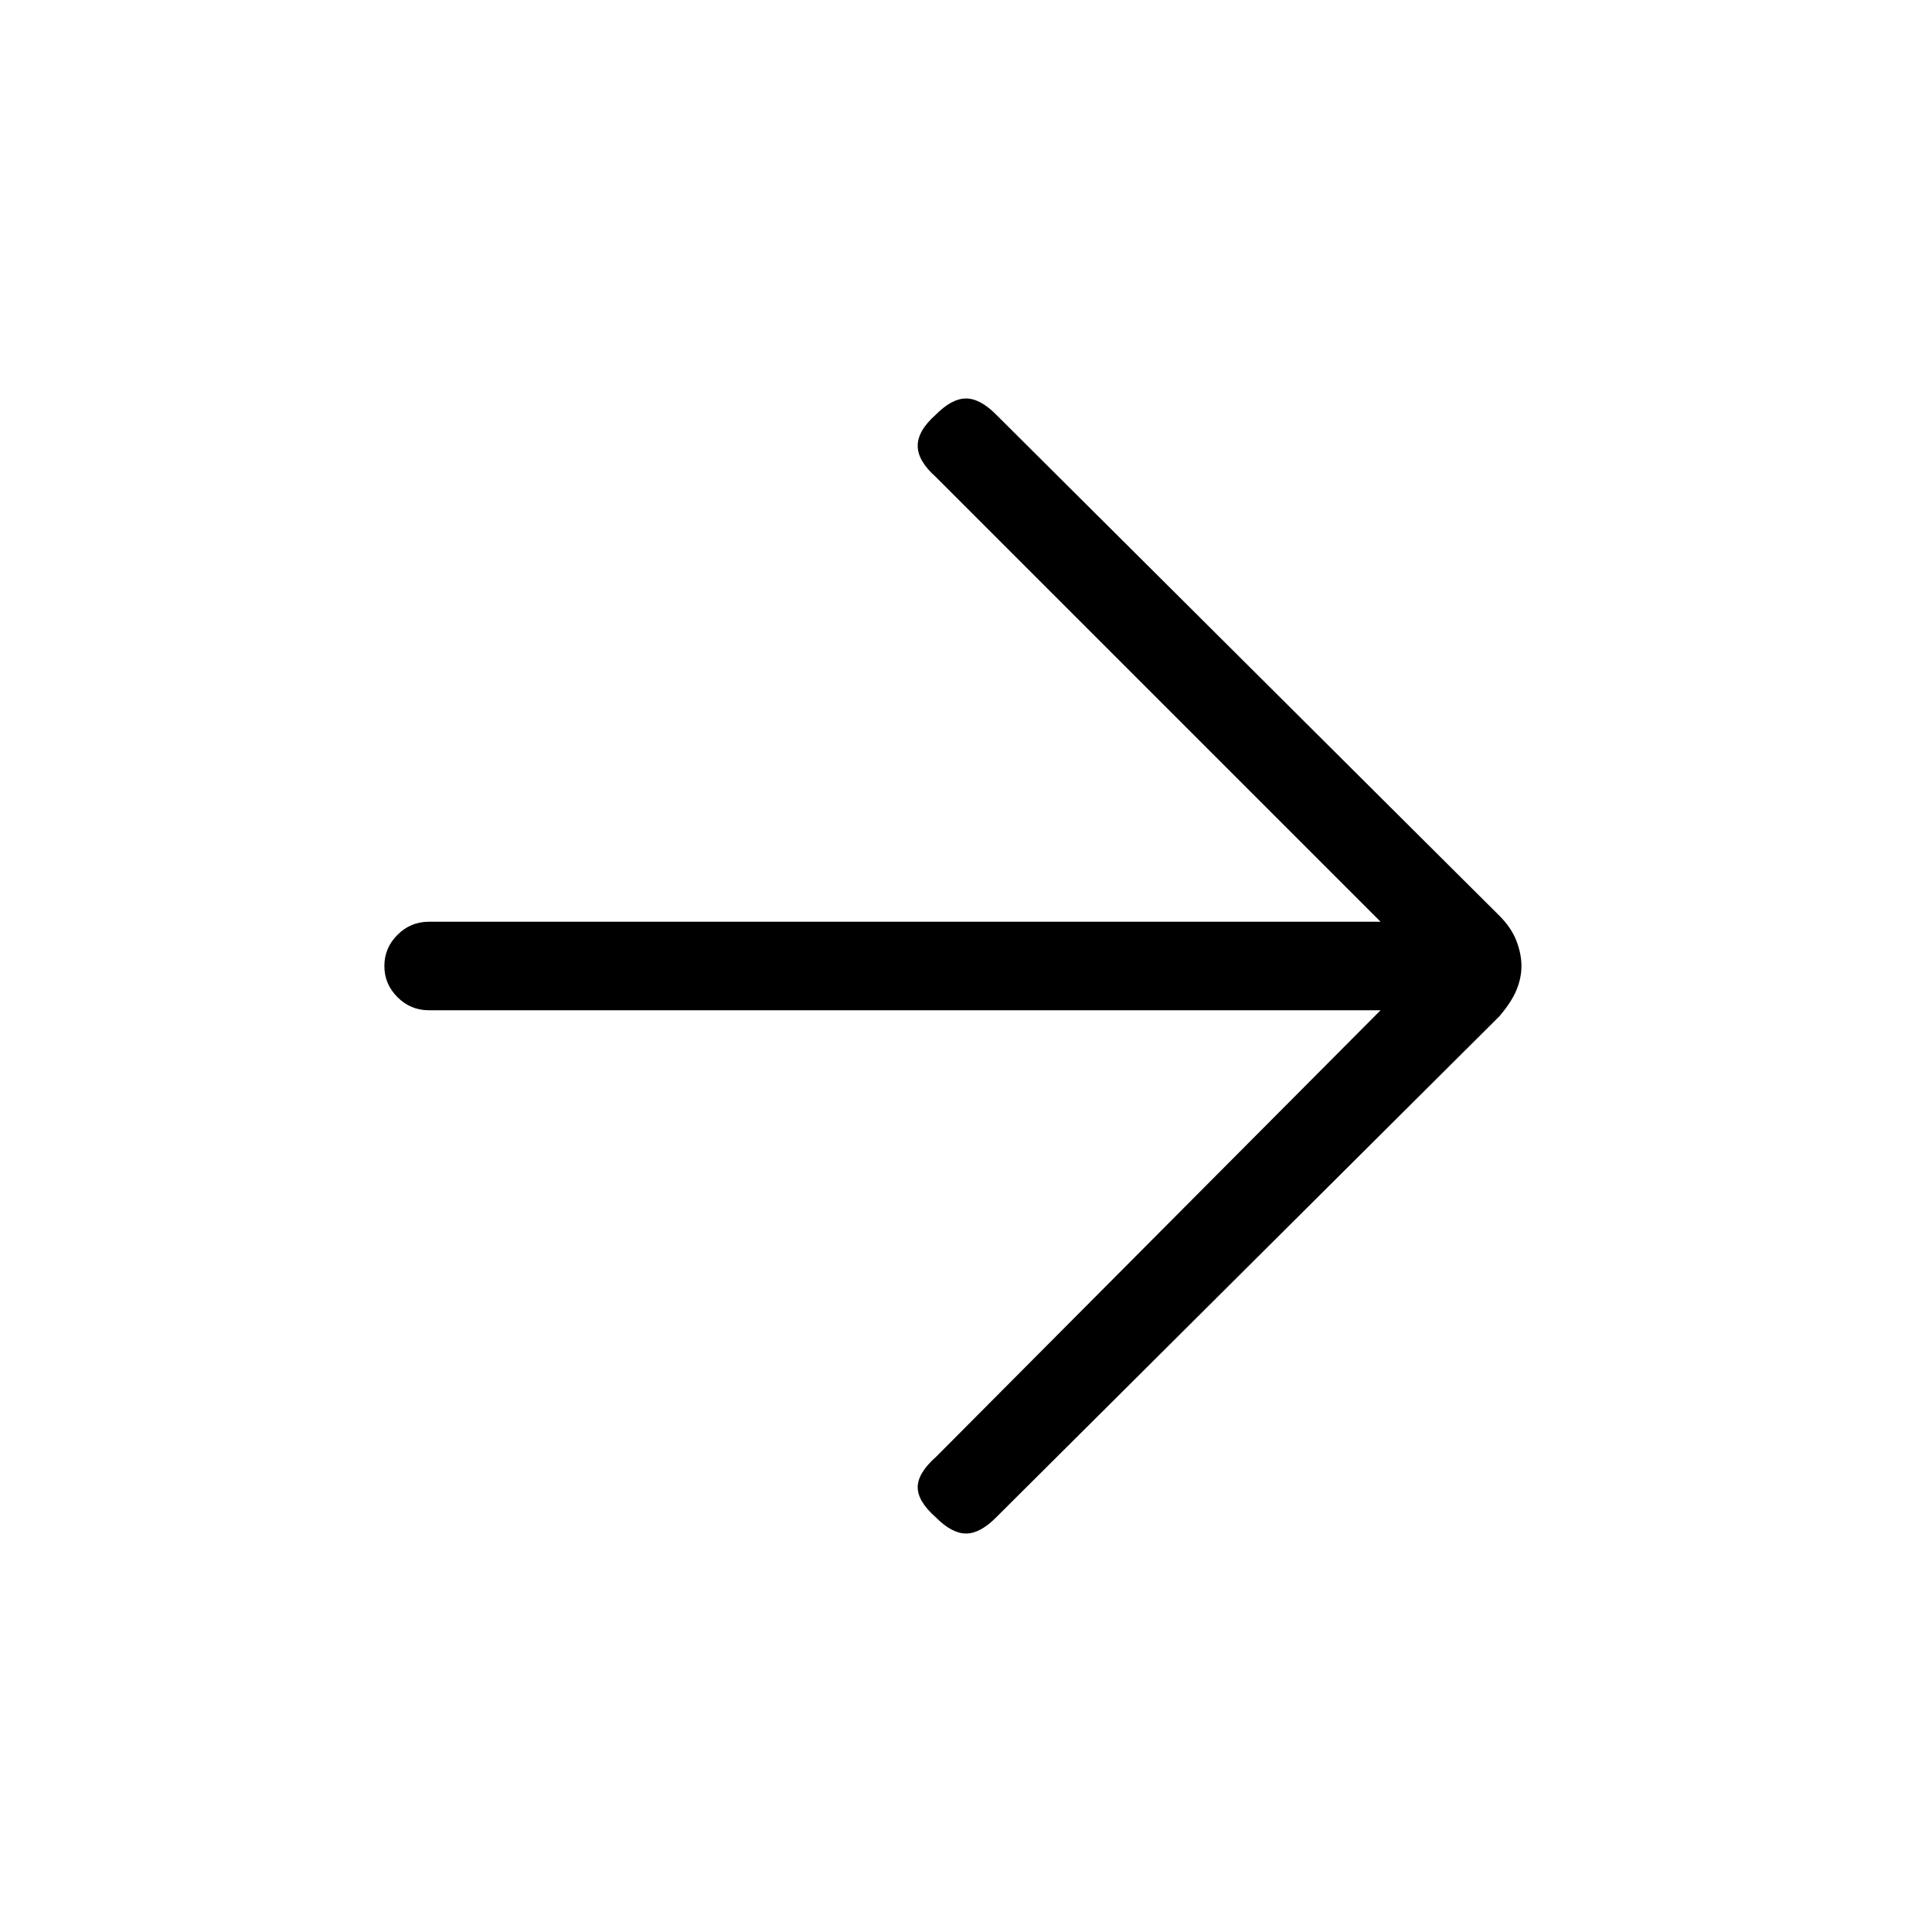 <svg xmlns="http://www.w3.org/2000/svg" height="20" width="20"><path d="M9.688 15.708q-.188-.166-.188-.312t.188-.313l4.604-4.625H4.438q-.188 0-.323-.135-.136-.135-.136-.323t.136-.323q.135-.135.323-.135h9.854L9.688 4.938Q9.5 4.771 9.5 4.615q0-.157.188-.323.166-.167.312-.167t.312.167l5.209 5.187q.125.125.177.261.052.135.052.26t-.052.25q-.052.125-.177.271l-5.209 5.187q-.166.167-.312.167t-.312-.167Z"/></svg>